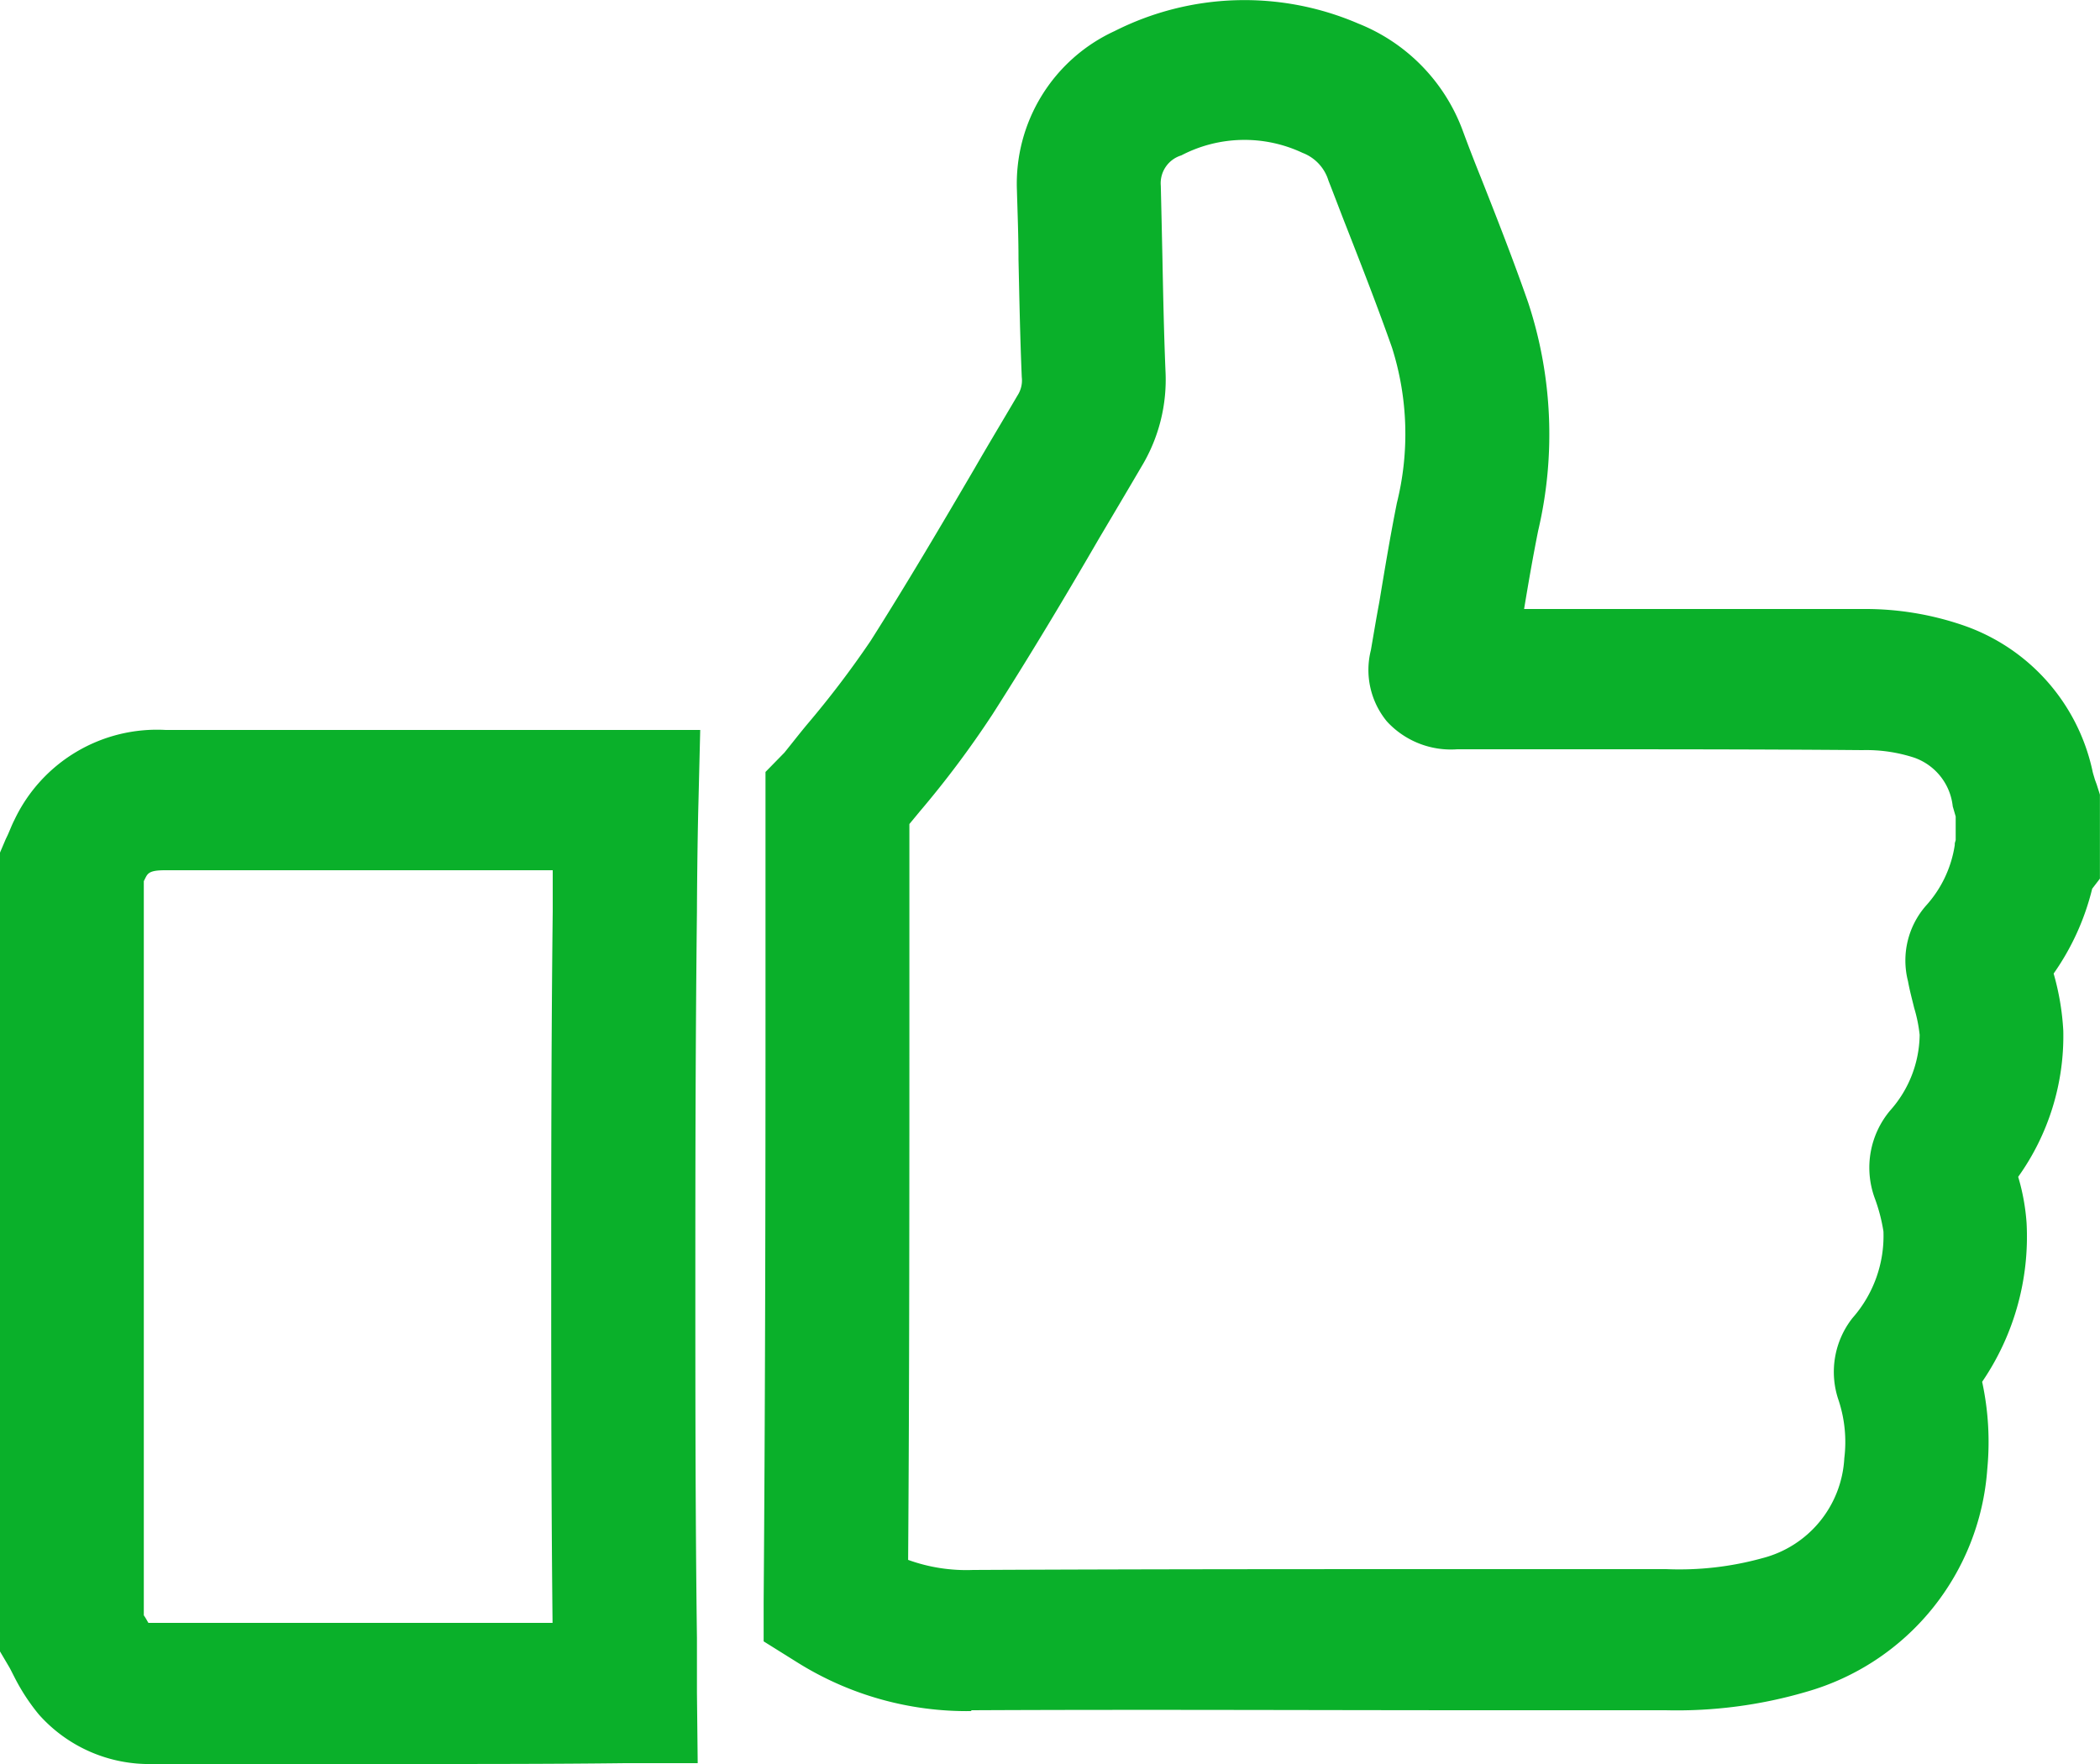 <svg xmlns="http://www.w3.org/2000/svg" width="25" height="21" viewBox="0 0 25 21">
<defs>
    <style>
      .cls-1 {
        fill: #0ab02a;
        fill-rule: evenodd;
      }
    </style>
  </defs>
  <path id="thumbs_up_article" class="cls-1" d="M621.907,4081h-3.088a1.755,1.755,0,0,1-1.357-.59,2.4,2.4,0,0,1-.293-0.45c-0.021-.04-0.04-0.08-0.057-0.11l-0.112-.19v-9.51l0.068-.16,0.024-.05c0.023-.05.049-0.12,0.08-0.18a1.877,1.877,0,0,1,1.8-1.07h6.364l-0.021.86c-0.013.48-.018,1.19-0.018,1.3h0c-0.018,1.58-.019,3.14-0.019,4.32,0,1.42,0,2.88.019,4.33v0.13c0,0.12,0,.31,0,0.52l0.009,0.84h-0.864C623.6,4081,622.752,4081,621.907,4081Zm-3.14-1.68h4.811c-0.015-1.39-.016-2.79-0.016-4.14,0-1.19,0-2.75.018-4.33h0v-0.02h0v-0.1c0-.09,0-0.2,0-0.34v-0.03h-4.613c-0.2,0-.21.04-0.245,0.11l-0.01.02v8.74C618.734,4079.26,618.754,4079.3,618.767,4079.32Zm9.8,1.05a3.8,3.8,0,0,1-2.076-.58l-0.4-.25,0-.46c0.017-2.21.023-4.61,0.022-7.56v-2.33l0.225-.23c0.089-.11.182-0.23,0.274-0.34a11.47,11.47,0,0,0,.752-0.99c0.425-.67.838-1.37,1.236-2.05,0.167-.29.342-0.58,0.512-0.87a0.33,0.33,0,0,0,.052-0.22c-0.02-.47-0.029-0.95-0.039-1.4,0-.27-0.011-0.55-0.019-0.83a2,2,0,0,1,1.163-1.89,3.426,3.426,0,0,1,2.9-.09,2.189,2.189,0,0,1,1.25,1.29q0.1,0.27.209,0.54c0.19,0.48.386,0.98,0.564,1.49a5.016,5.016,0,0,1,.119,2.72c-0.062.31-.114,0.61-0.167,0.93h4.044a3.587,3.587,0,0,1,1.171.19,2.358,2.358,0,0,1,1.552,1.74c0.006,0.03.017,0.06,0.028,0.1l0.022,0.06,0.038,0.12v1l-0.092.12a2.986,2.986,0,0,1-.459,1.01,3.061,3.061,0,0,1,.115.68,2.883,2.883,0,0,1-.537,1.74,2.542,2.542,0,0,1,.1.55,3.066,3.066,0,0,1-.529,1.89,3.389,3.389,0,0,1,.061,1.04,2.975,2.975,0,0,1-2.152,2.65,5.475,5.475,0,0,1-1.678.22h-2.188c-1.985,0-4.037-.01-6.054,0h-0.027Zm-0.756-1.8a2.036,2.036,0,0,0,.773.12c2.022-.01,4.077-0.01,6.065-0.01h2.186a3.7,3.7,0,0,0,1.144-.13,1.3,1.3,0,0,0,.977-1.19,1.582,1.582,0,0,0-.068-0.69,1.037,1.037,0,0,1,.166-0.98,1.477,1.477,0,0,0,.368-1.03,2.057,2.057,0,0,0-.105-0.4,1.057,1.057,0,0,1,.185-1.04,1.376,1.376,0,0,0,.351-0.9,1.728,1.728,0,0,0-.065-0.32c-0.024-.1-0.052-0.2-0.074-0.32a0.991,0.991,0,0,1,.216-0.9,1.38,1.38,0,0,0,.341-0.72l0-.01c0-.02.007-0.03,0.011-0.05v-0.28c-0.012-.04-0.023-0.08-0.035-0.12h0a0.692,0.692,0,0,0-.458-0.58,1.84,1.84,0,0,0-.616-0.09c-1.172-.01-2.369-0.01-3.525-0.01h-1.3a1.035,1.035,0,0,1-.836-0.33,0.963,0.963,0,0,1-.192-0.85c0.033-.19.064-0.38,0.1-0.57,0.063-.38.129-0.78,0.209-1.18a3.4,3.4,0,0,0-.057-1.85c-0.169-.48-0.36-0.97-0.544-1.44-0.071-.18-0.142-0.37-0.213-0.55a0.513,0.513,0,0,0-.308-0.33,1.625,1.625,0,0,0-1.444.03,0.346,0.346,0,0,0-.244.36q0.01,0.42.019,0.84c0.009,0.45.018,0.91,0.037,1.37a2,2,0,0,1-.283,1.13c-0.17.29-.342,0.58-0.508,0.86-0.4.69-.825,1.4-1.266,2.09a11.676,11.676,0,0,1-.868,1.16l-0.124.15v1.71c0,2.73,0,4.99-.015,7.05h0Zm12.616-1.87h0Zm0.42-2.45h0Z" transform="translate(-617 -4060)"/>
</svg>
